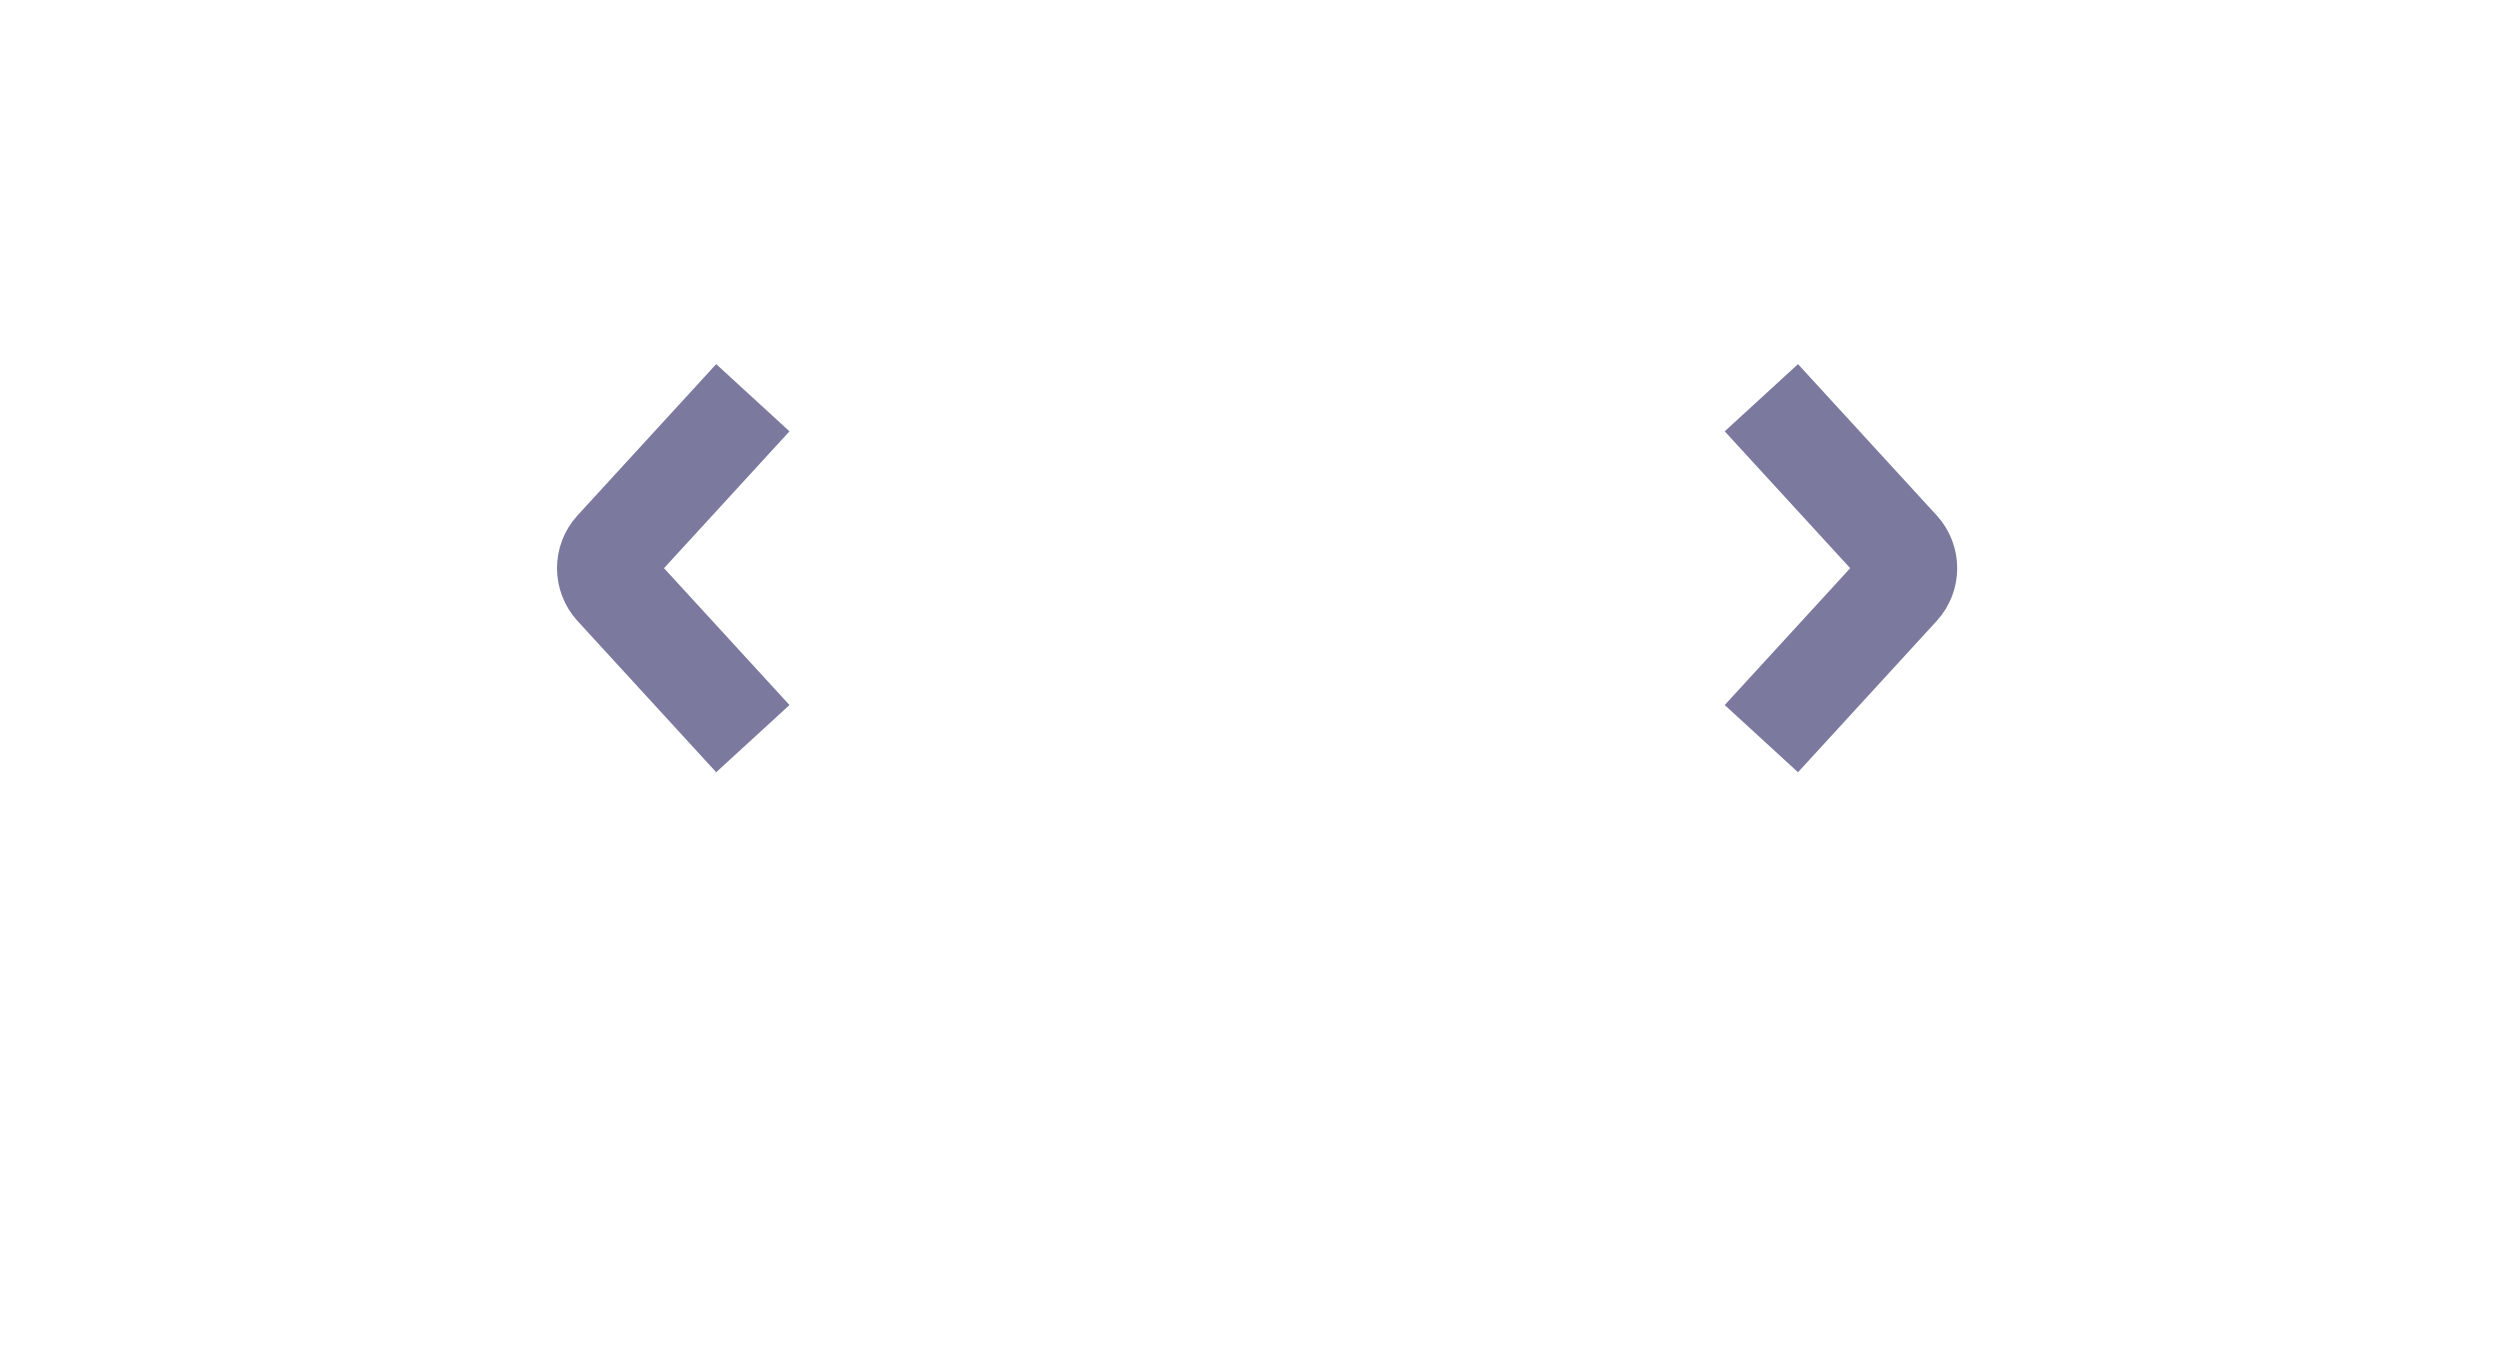 <svg width="88" height="48" viewBox="0 0 88 48" fill="none" xmlns="http://www.w3.org/2000/svg">
<g filter="url(#filter0_d)">
<rect x="4" width="80" height="40" rx="20" fill="white"/>
</g>
<path d="M26.5 14L21.619 19.324C21.269 19.707 21.269 20.293 21.619 20.676L26.5 26" stroke="#7B799E" stroke-width="3.5"/>
<path d="M62 26L66.881 20.676C67.231 20.293 67.231 19.707 66.881 19.324L62 14" stroke="#7B799E" stroke-width="3.5"/>
<defs>
<filter id="filter0_d" x="0" y="0" width="88" height="48" filterUnits="userSpaceOnUse" color-interpolation-filters="sRGB">
<feFlood flood-opacity="0" result="BackgroundImageFix"/>
<feColorMatrix in="SourceAlpha" type="matrix" values="0 0 0 0 0 0 0 0 0 0 0 0 0 0 0 0 0 0 127 0" result="hardAlpha"/>
<feOffset dy="4"/>
<feGaussianBlur stdDeviation="2"/>
<feComposite in2="hardAlpha" operator="out"/>
<feColorMatrix type="matrix" values="0 0 0 0 0 0 0 0 0 0 0 0 0 0 0 0 0 0 0.25 0"/>
<feBlend mode="normal" in2="BackgroundImageFix" result="effect1_dropShadow"/>
<feBlend mode="normal" in="SourceGraphic" in2="effect1_dropShadow" result="shape"/>
</filter>
</defs>
</svg>
